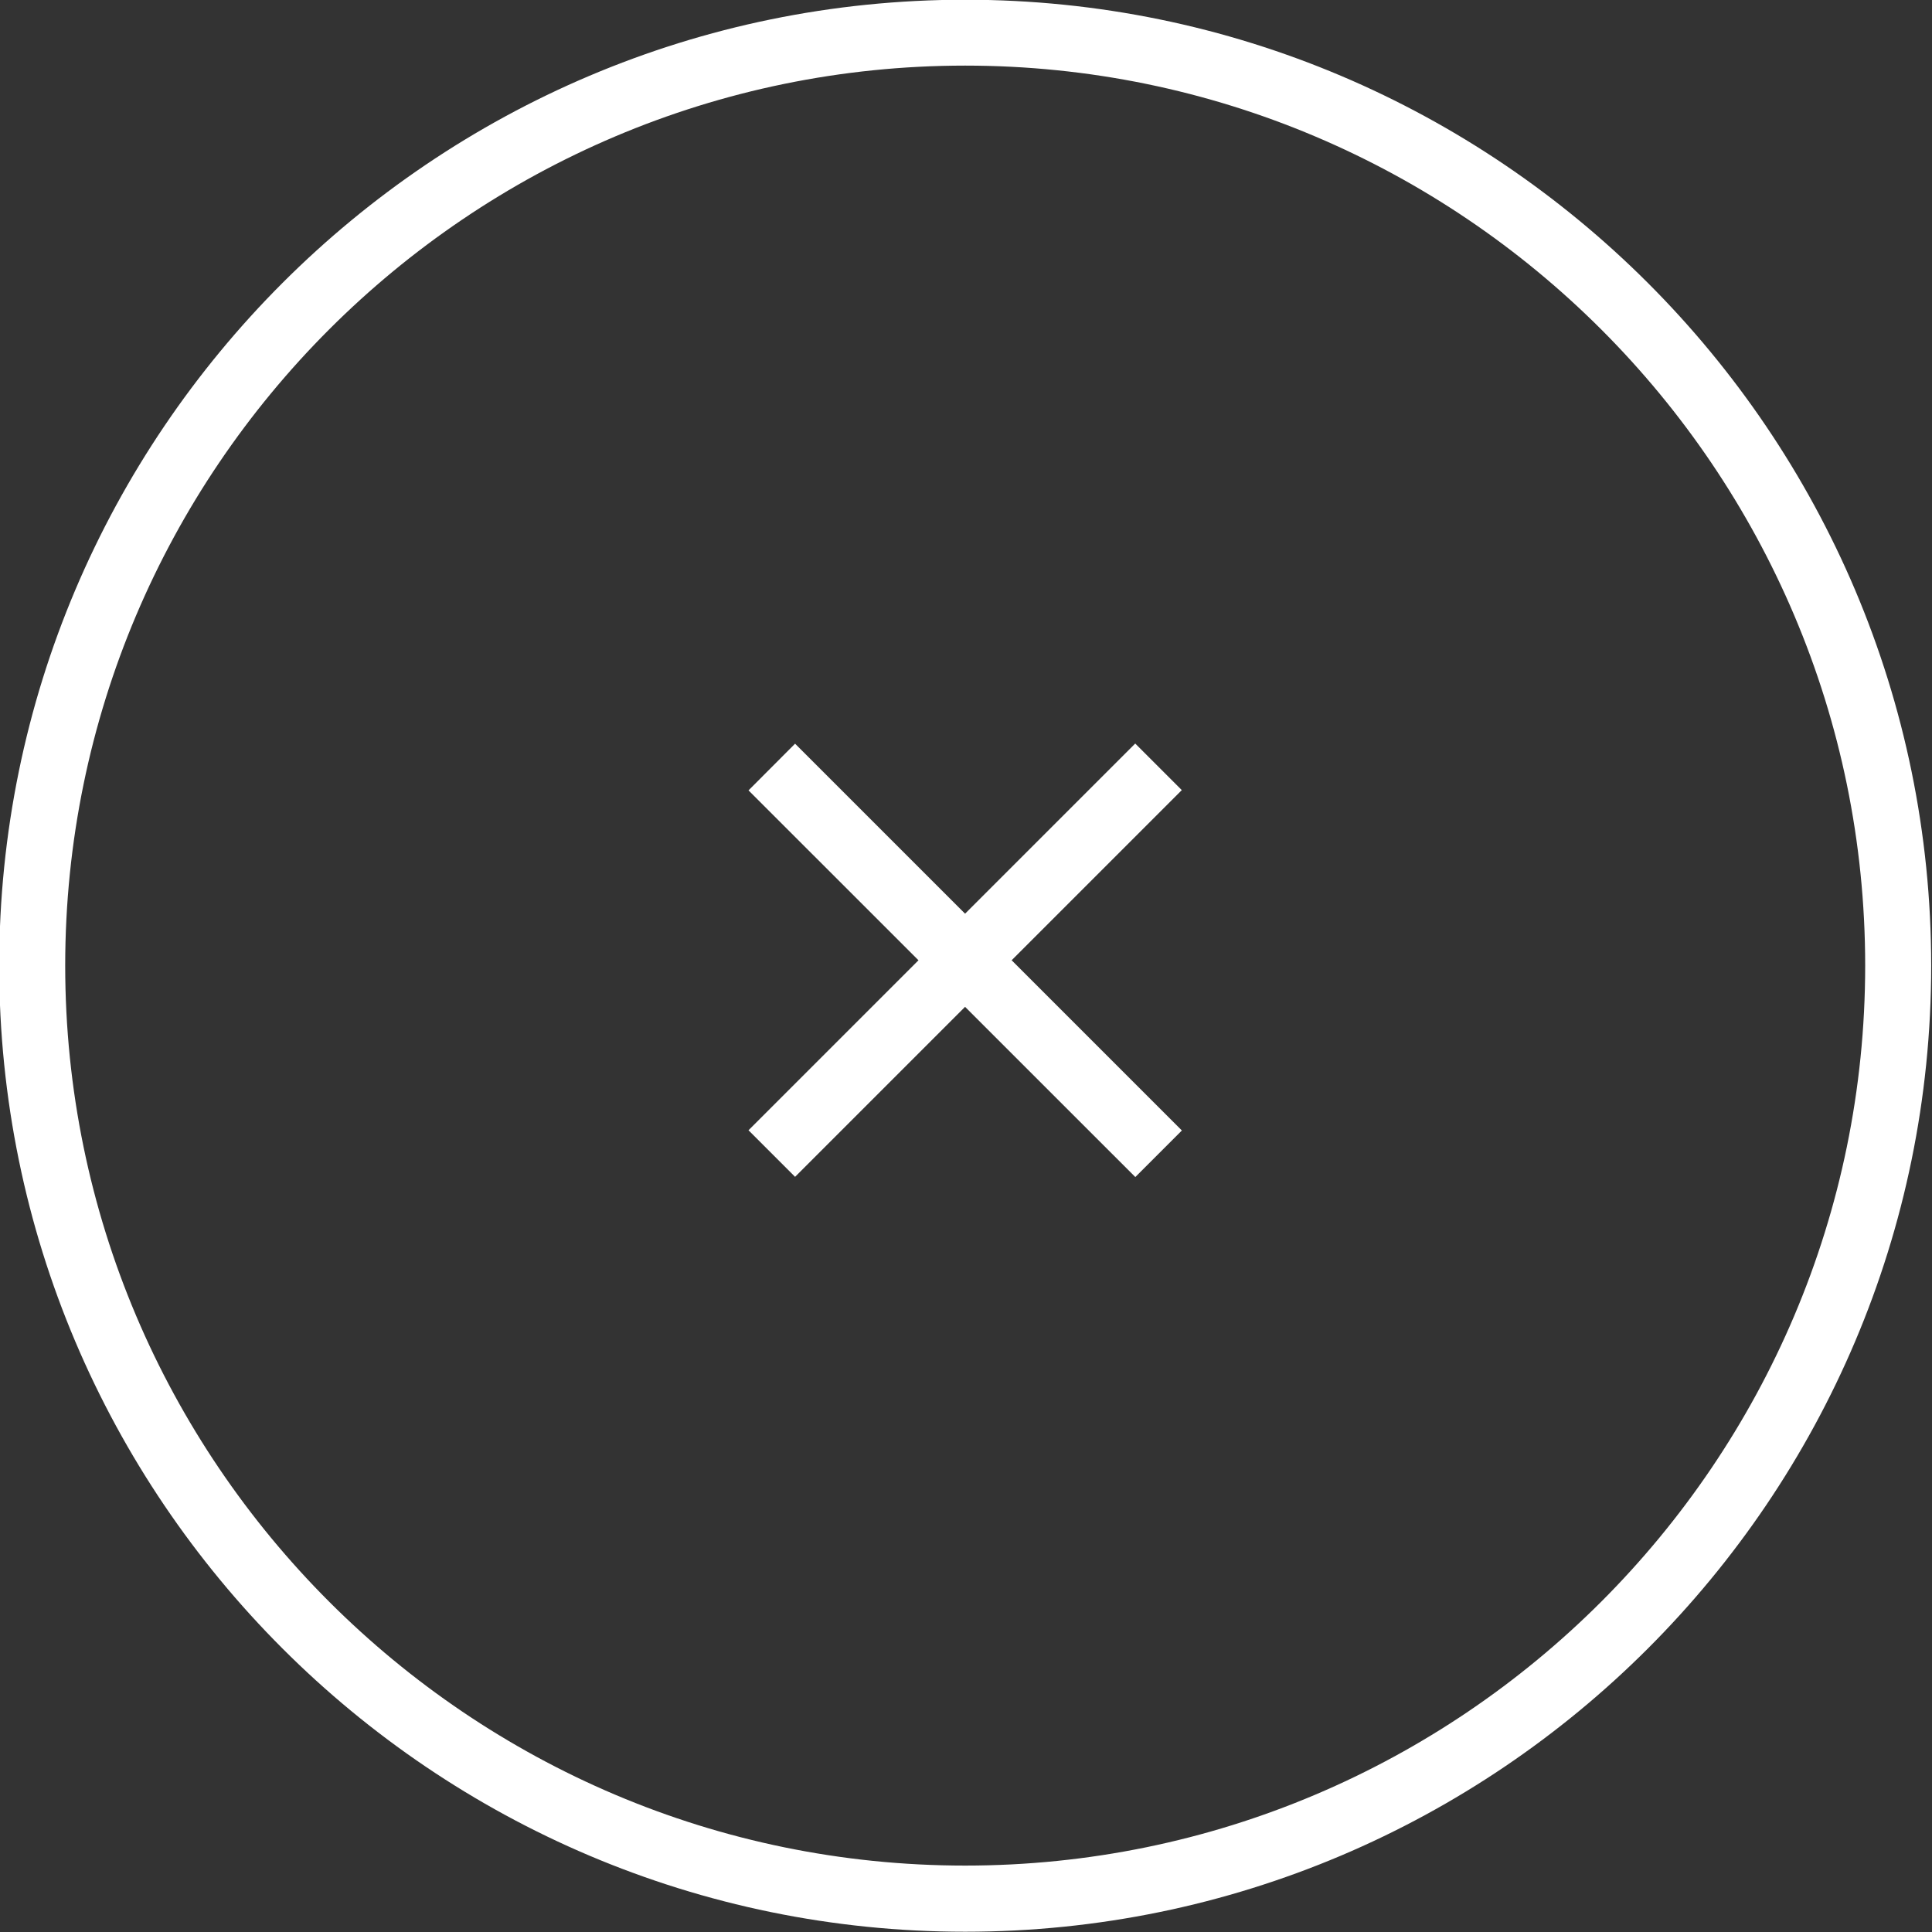 <?xml version="1.0" encoding="utf-8"?>
<!-- Generator: Adobe Illustrator 18.1.1, SVG Export Plug-In . SVG Version: 6.00 Build 0)  -->
<!DOCTYPE svg PUBLIC "-//W3C//DTD SVG 1.1//EN" "http://www.w3.org/Graphics/SVG/1.1/DTD/svg11.dtd">
<svg version="1.1" id="Capa_1" xmlns="http://www.w3.org/2000/svg" xmlns:xlink="http://www.w3.org/1999/xlink" x="0px" y="0px"
	 viewBox="0 0 1440 1440" enable-background="new 0 0 1440 1440" xml:space="preserve">
<rect x="0" y="0" width="1440" height="1440" fill="#333333" stroke="none"/>
<path fill="#FFFFFF" d="M719.4,1439.8c-397,0-720-323-720-720s323-720,720-720s720,323,720,720S1116.4,1439.8,719.4,1439.8z
	 M719.4,48.9c-369.9,0-670.8,300.9-670.8,670.8s301,670.8,670.8,670.8s670.8-300.9,670.8-670.8S1089.3,48.9,719.4,48.9z"/>
<g>
	<polygon fill="#FFFFFF" points="846.2,877.3 557.9,589.1 592.6,554.3 880.9,842.6 	"/>
	
		<rect x="694.8" y="512" transform="matrix(0.707 0.707 -0.707 0.707 716.89 -299.02)" fill="#FFFFFF" width="49.1" height="407.7"/>
</g>
</svg>
